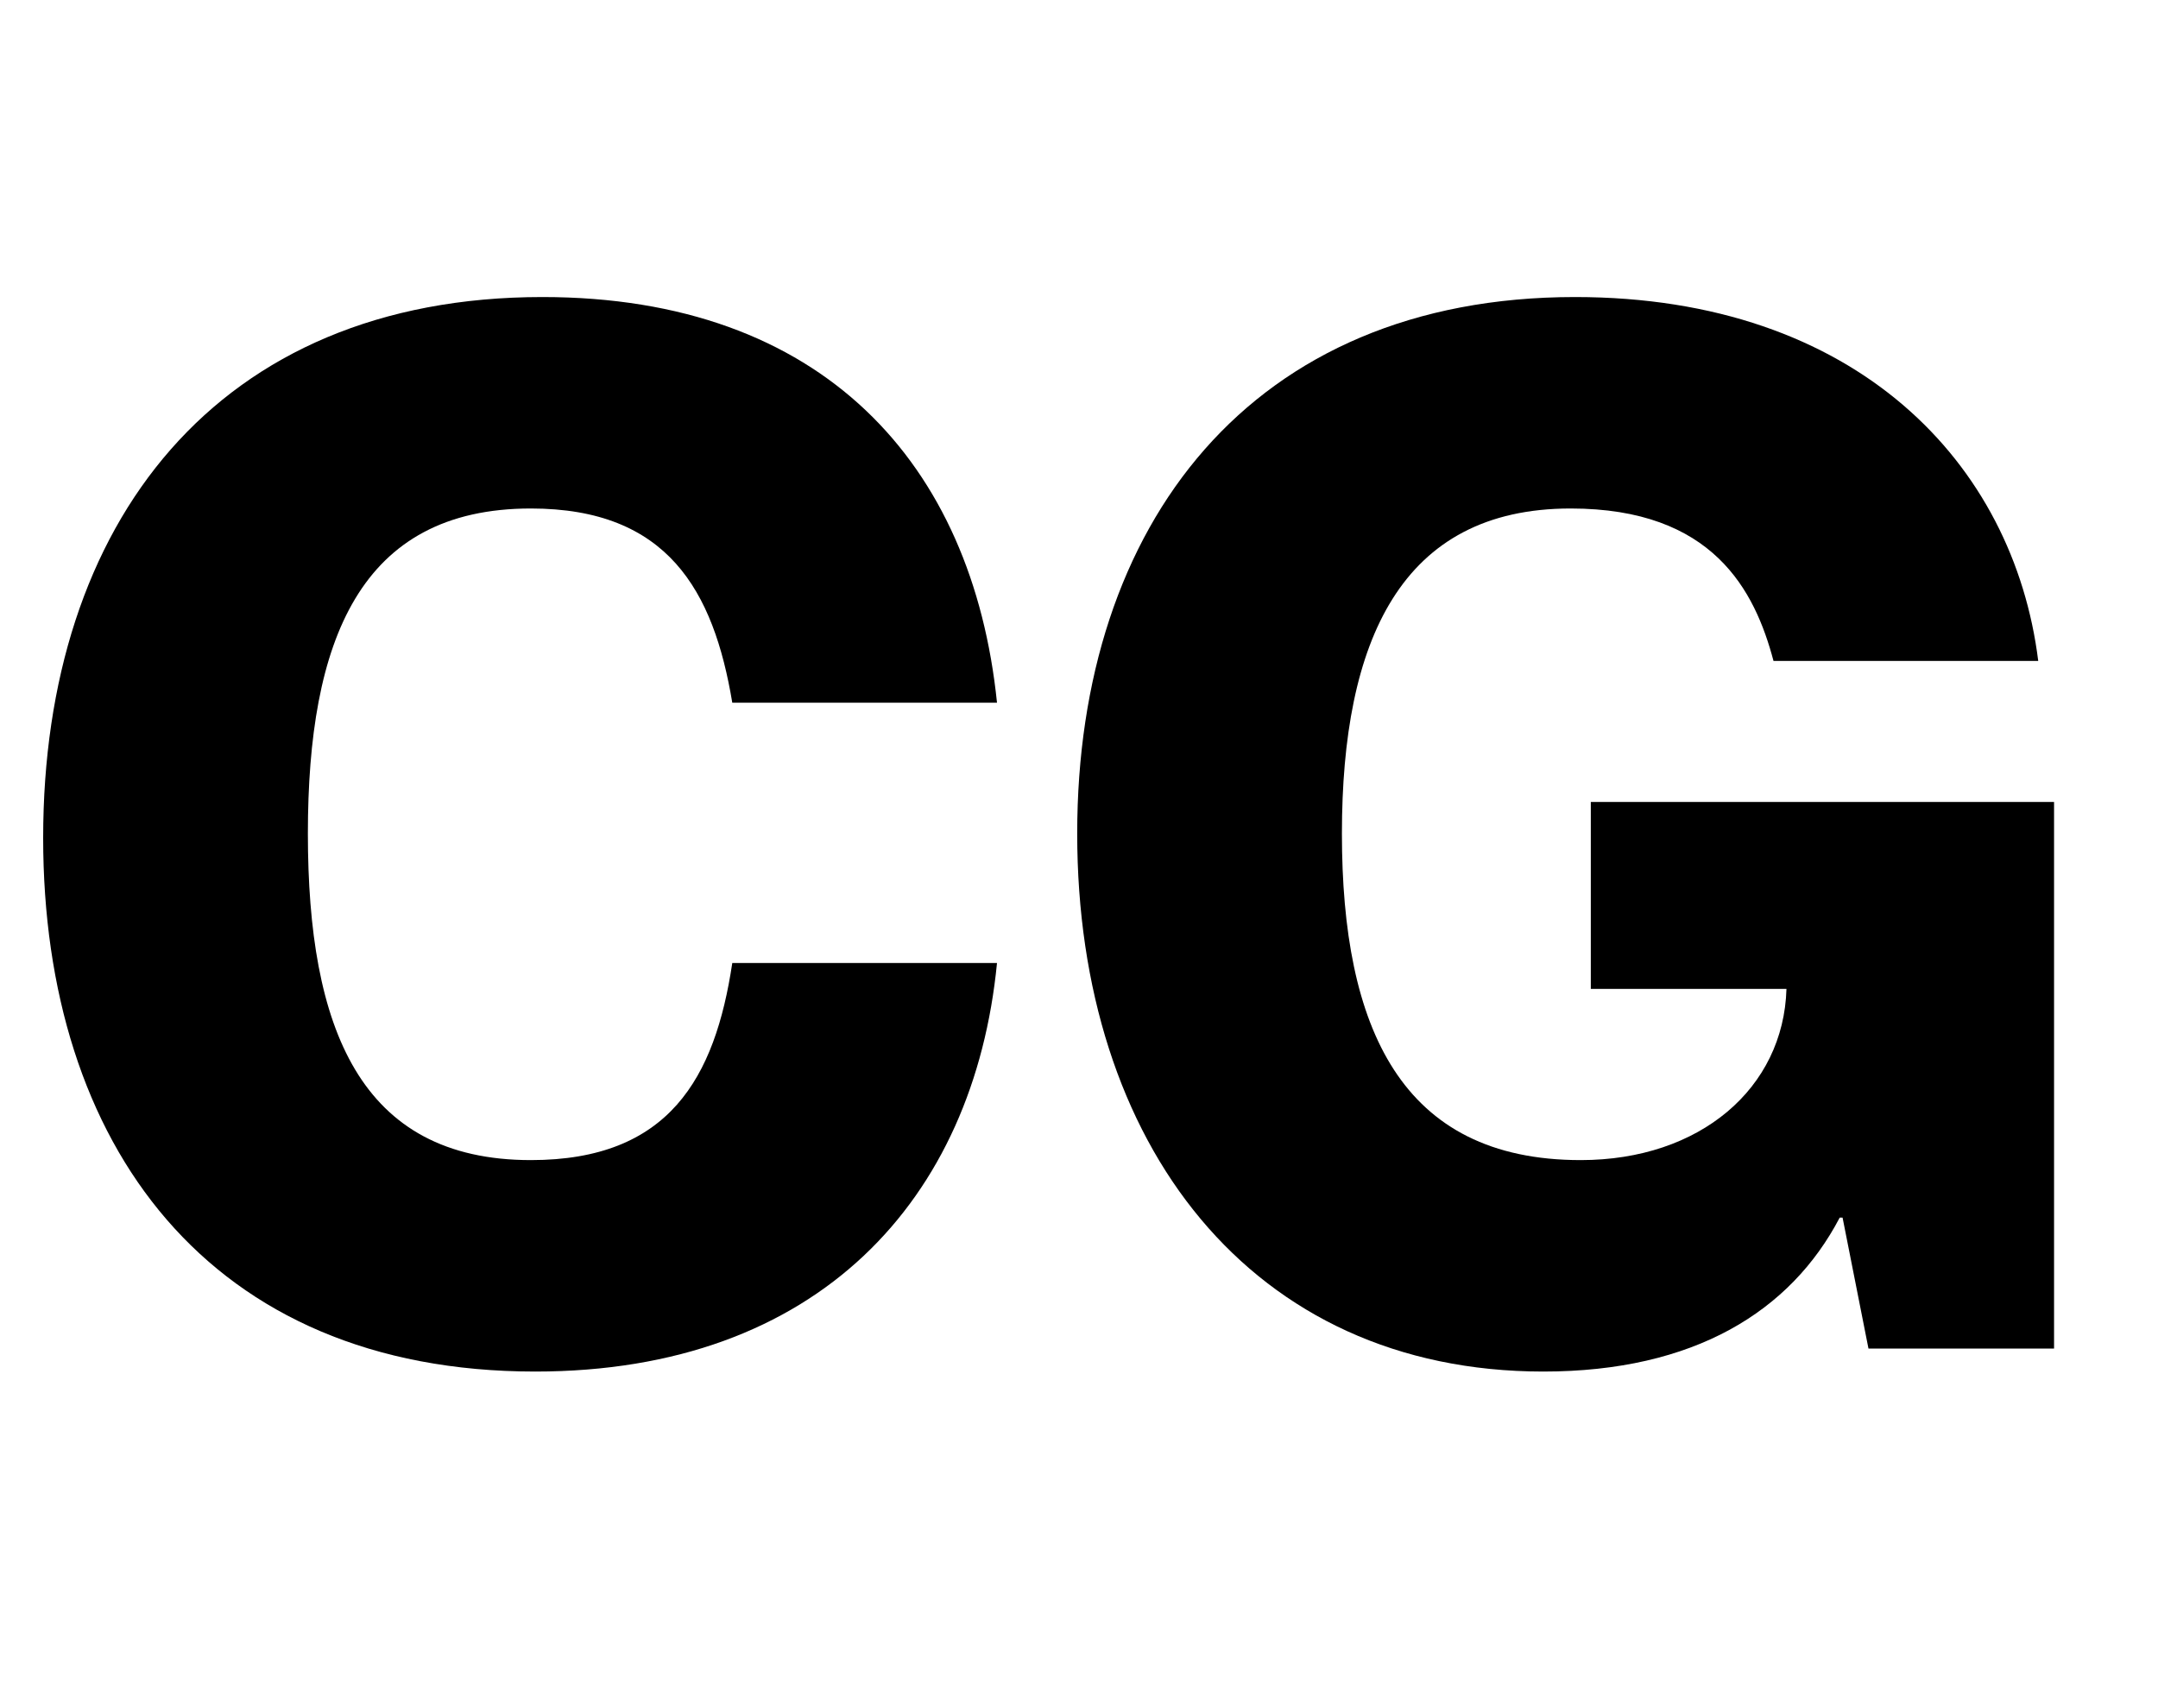 <svg width="48" height="38" viewBox="0 0 48 38" fill="none" xmlns="http://www.w3.org/2000/svg">
  <g clip-path="url(#clip0_2073_369)">
  <path d="M11.904 30.512C4.64 30.512 0.96 25.456 0.96 18.64C0.96 11.632 4.832 6.608 12.064 6.608C18.304 6.608 21.632 10.32 22.176 15.632H16.288C15.872 13.136 14.848 11.312 11.808 11.312C8 11.312 6.848 14.256 6.848 18.544C6.848 22.864 8 25.808 11.808 25.808C14.88 25.808 15.904 23.984 16.288 21.424H22.176C21.664 26.672 18.208 30.512 11.904 30.512Z" fill="black"/>
  <path d="M34.328 30.512C27.832 30.512 23.96 25.456 23.96 18.544C23.96 11.664 27.832 6.608 35.032 6.608C41.304 6.608 44.792 10.32 45.336 14.704H39.448C39.032 13.136 38.104 11.312 34.936 11.312C31.16 11.312 29.848 14.256 29.848 18.544C29.848 22.864 31.16 25.808 35.16 25.808C37.816 25.808 39.672 24.208 39.736 22H35.384V17.84H45.688V30H41.56L40.984 27.088H40.92C39.832 29.168 37.688 30.512 34.328 30.512Z" fill="black"/>
  </g>
  <defs>
  <clipPath id="clip0_2073_369">
  <rect width="48" height="38" fill="white"/>
  </clipPath>
</defs>
</svg>
